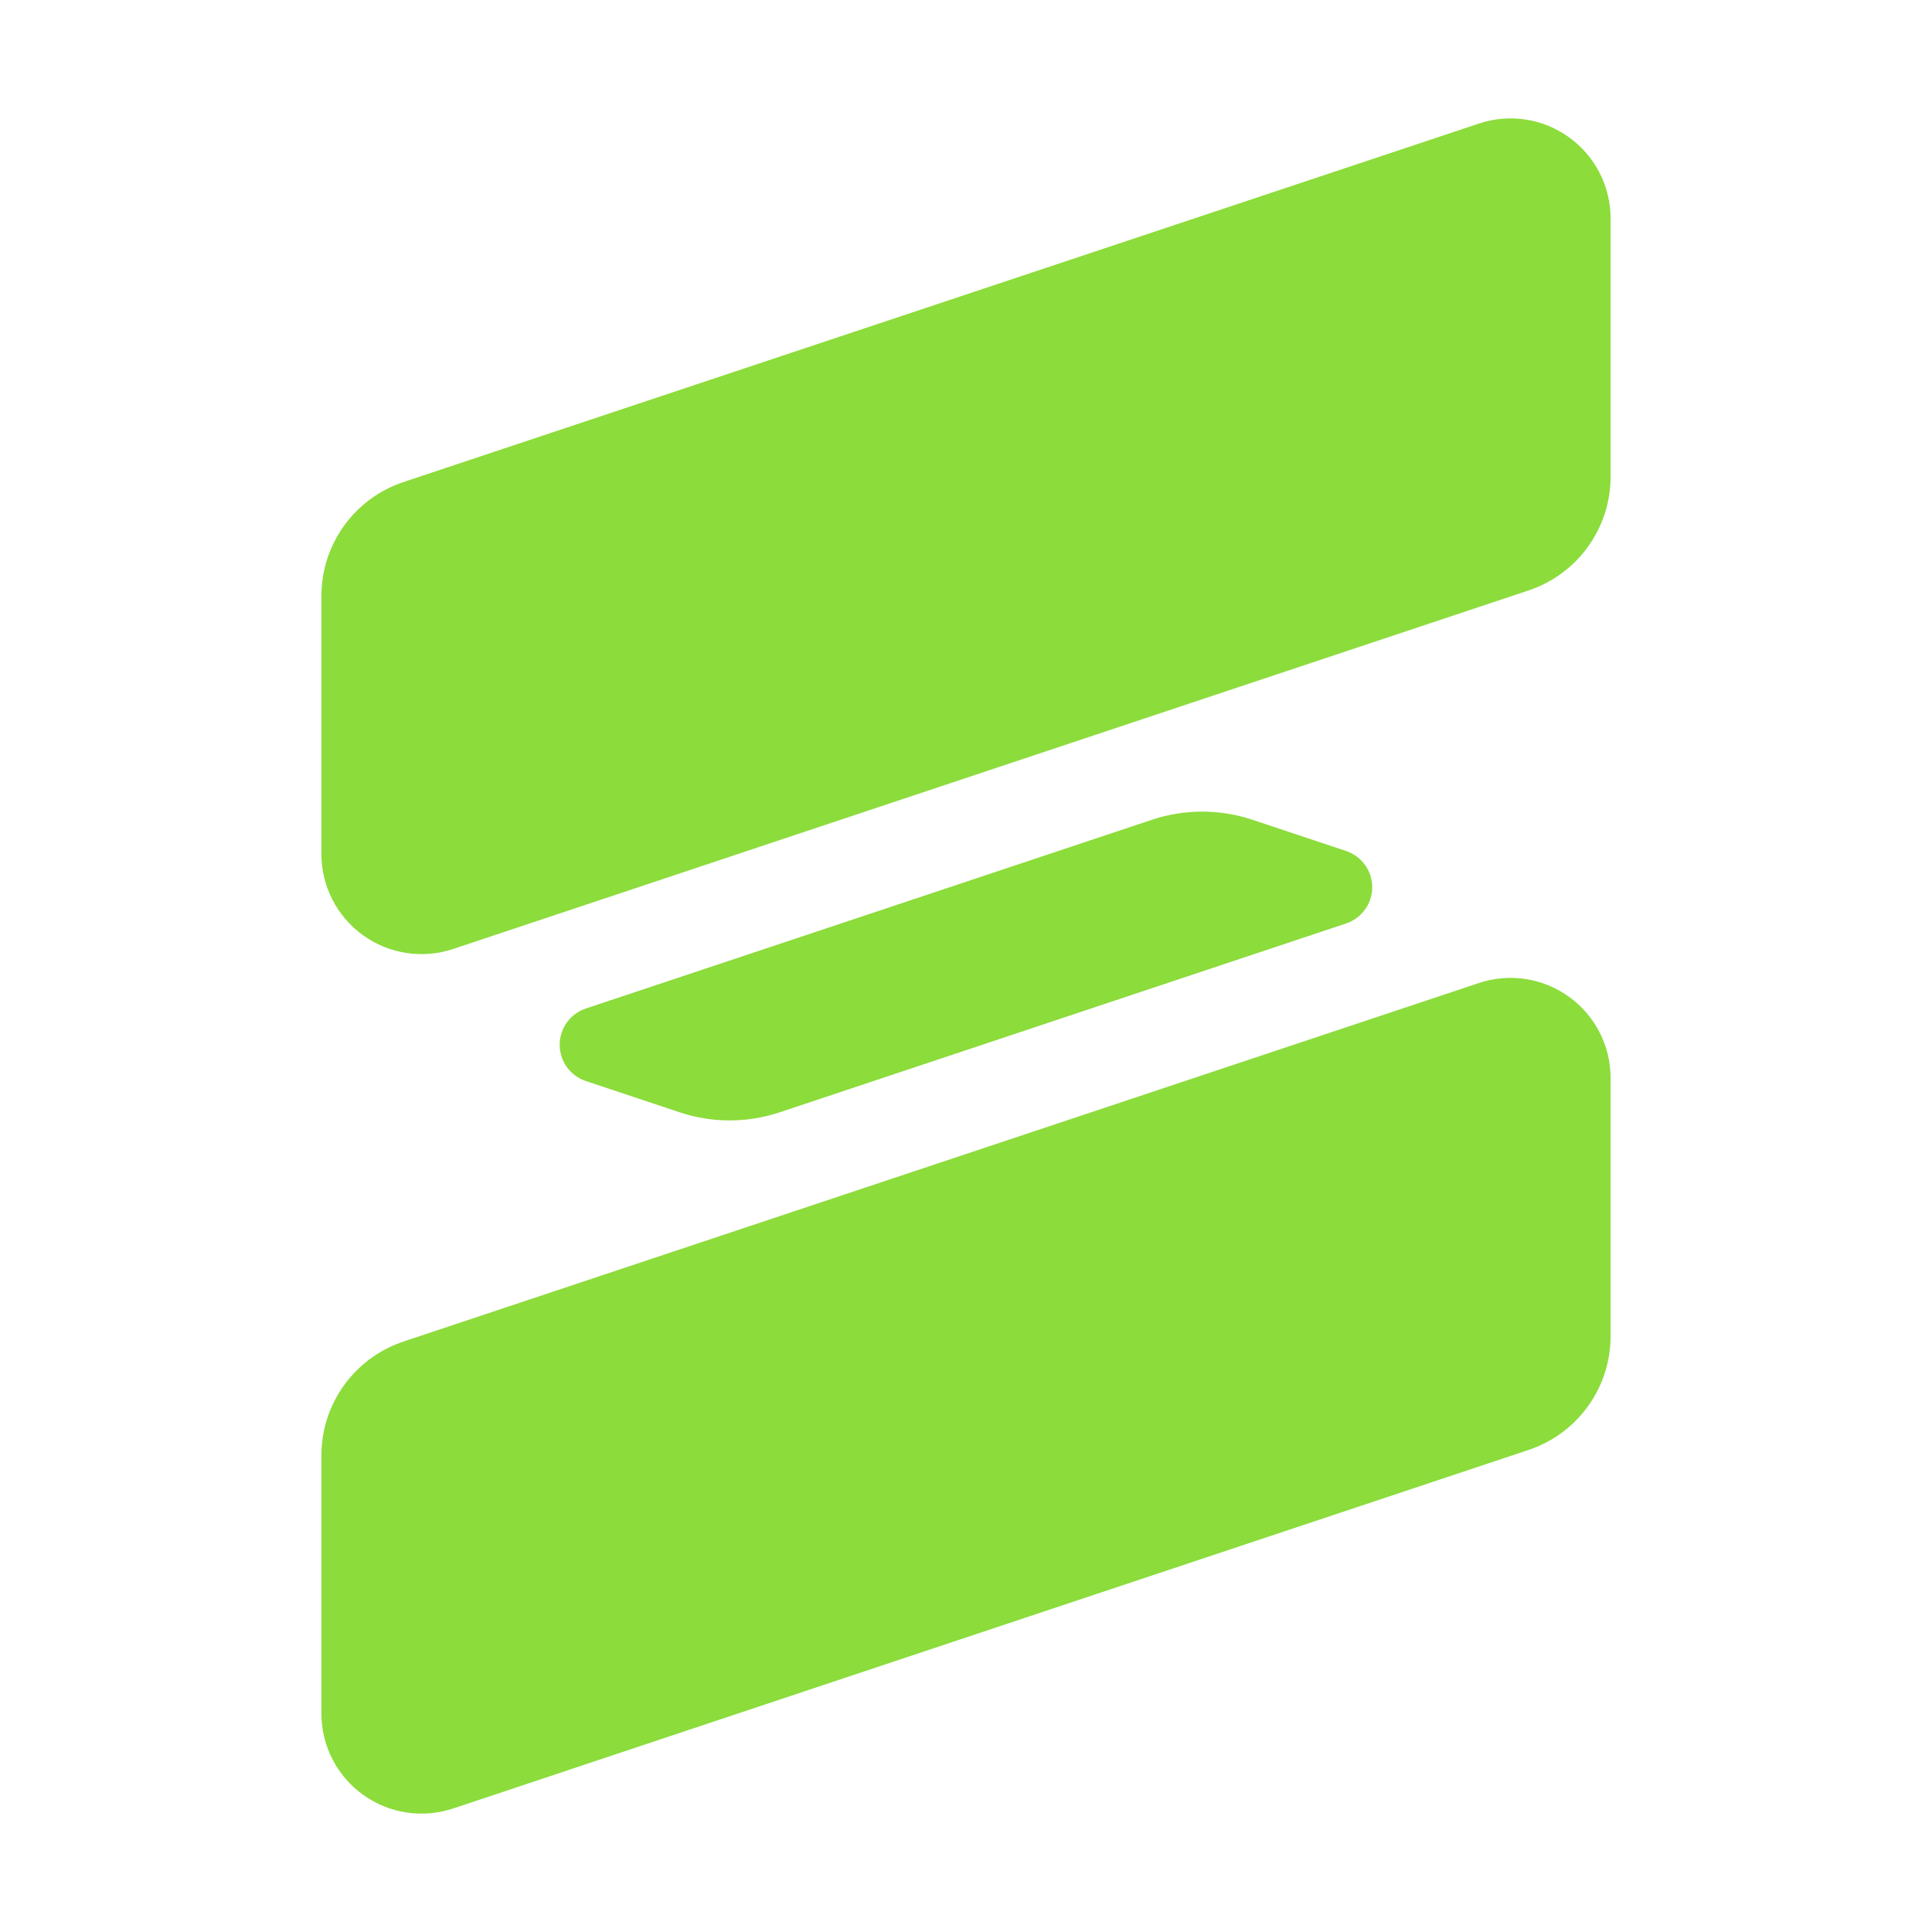 <?xml version="1.0" encoding="utf-8"?>
<svg viewBox="0 0 48 48" xmlns="http://www.w3.org/2000/svg">
  <path fill="rgb(140, 220, 60)" d="M 28.622 20.366 C 29.431 20.097 30.304 20.097 31.113 20.366 C 31.781 20.589 32.633 20.873 33.442 21.142 C 33.83 21.272 34.092 21.634 34.092 22.043 C 34.092 22.451 33.83 22.815 33.444 22.943 C 29.485 24.263 22.265 26.67 19.374 27.634 C 18.565 27.904 17.69 27.904 16.881 27.634 C 16.214 27.411 15.364 27.128 14.554 26.858 C 14.166 26.728 13.905 26.366 13.905 25.958 C 13.905 25.549 14.166 25.187 14.554 25.057 C 18.512 23.738 25.731 21.331 28.622 20.366 Z M 40.015 33.194 C 40.015 34.478 39.194 35.618 37.975 36.024 C 32.574 37.825 17.853 42.732 11.258 44.931 C 10.499 45.184 9.666 45.057 9.018 44.589 C 8.369 44.122 7.985 43.371 7.985 42.572 C 7.985 40.504 7.985 37.94 7.985 36.16 C 7.985 34.876 8.806 33.736 10.025 33.33 C 15.426 31.529 30.147 26.622 36.742 24.423 C 37.501 24.17 38.334 24.297 38.982 24.765 C 39.631 25.232 40.015 25.983 40.015 26.782 L 40.015 33.194 Z M 40.015 11.84 C 40.015 13.124 39.194 14.264 37.975 14.67 C 32.574 16.471 17.853 21.378 11.258 23.577 C 10.499 23.83 9.666 23.703 9.018 23.235 C 8.369 22.768 7.985 22.017 7.985 21.218 C 7.985 19.15 7.985 16.586 7.985 14.806 C 7.985 13.523 8.806 12.382 10.025 11.976 C 15.426 10.175 30.147 5.268 36.742 3.07 C 37.501 2.816 38.334 2.943 38.982 3.411 C 39.631 3.878 40.015 4.629 40.015 5.428 L 40.015 11.84 Z"/>
</svg>